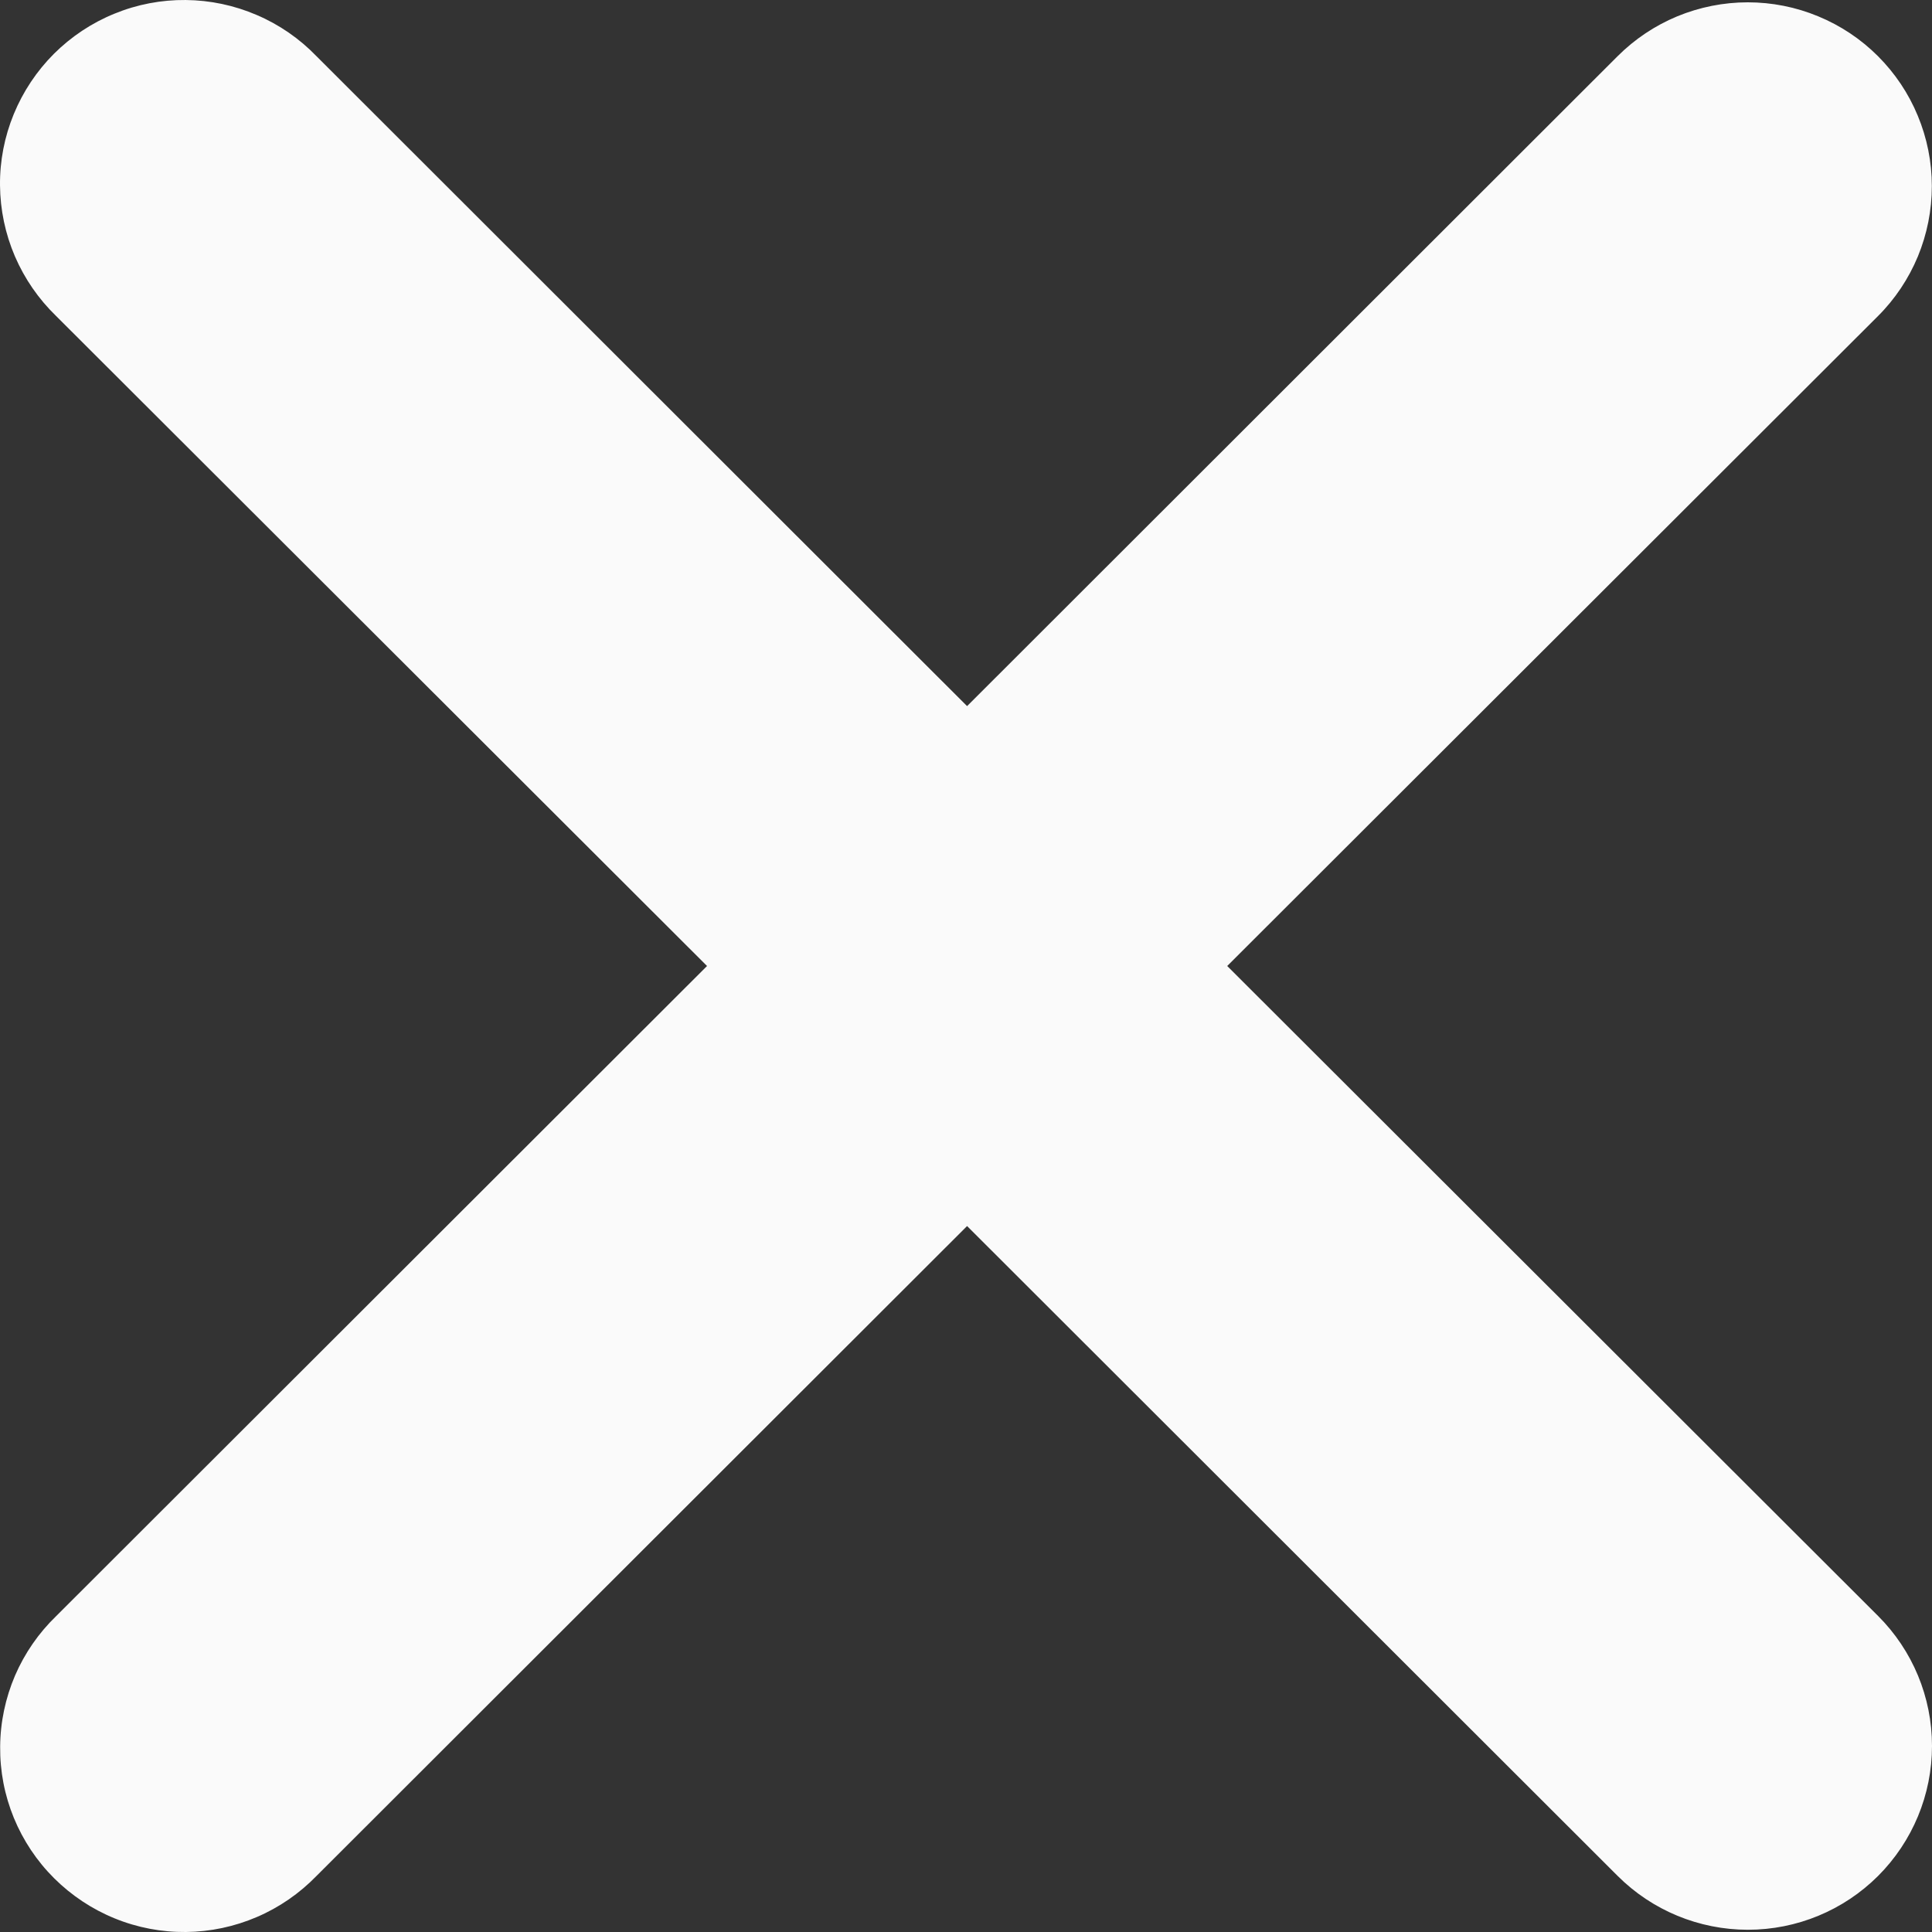 <svg width="25" height="25" viewBox="0 0 25 25" fill="none" xmlns="http://www.w3.org/2000/svg">
<rect x="0" y="0" width="25" height="25" fill="#333333" stroke="none"/>
<path fill-rule="evenodd" clip-rule="evenodd" d="M12.514 15.865L20.933 24.275C21.38 24.721 21.986 24.971 22.618 24.971C23.25 24.971 23.855 24.721 24.302 24.275C24.749 23.828 25 23.223 25 22.592C25 21.961 24.749 21.356 24.302 20.91L15.88 12.5L24.301 4.09C24.522 3.87 24.697 3.607 24.817 3.319C24.936 3.03 24.998 2.721 24.998 2.408C24.998 2.096 24.936 1.786 24.816 1.498C24.697 1.209 24.521 0.947 24.3 0.726C24.079 0.505 23.816 0.33 23.527 0.211C23.238 0.091 22.928 0.03 22.616 0.03C22.303 0.03 21.993 0.092 21.704 0.211C21.415 0.331 21.153 0.506 20.932 0.727L12.514 9.137L4.095 0.727C3.876 0.5 3.613 0.318 3.322 0.194C3.032 0.069 2.719 0.003 2.403 9.97531e-05C2.087 -0.003 1.773 0.057 1.481 0.177C1.188 0.296 0.922 0.473 0.698 0.696C0.475 0.919 0.298 1.185 0.178 1.477C0.058 1.769 -0.003 2.082 8.03599e-05 2.398C0.003 2.714 0.068 3.026 0.193 3.317C0.318 3.607 0.499 3.869 0.726 4.089L9.149 12.5L0.728 20.911C0.5 21.131 0.319 21.393 0.194 21.683C0.07 21.974 0.004 22.286 0.002 22.602C-0.001 22.918 0.059 23.231 0.179 23.523C0.299 23.815 0.476 24.081 0.7 24.304C0.924 24.527 1.19 24.704 1.482 24.823C1.775 24.943 2.089 25.003 2.405 25C2.721 24.997 3.033 24.931 3.324 24.806C3.614 24.682 3.877 24.5 4.097 24.273L12.514 15.865Z" fill="#FAFAFA"/>
</svg>

